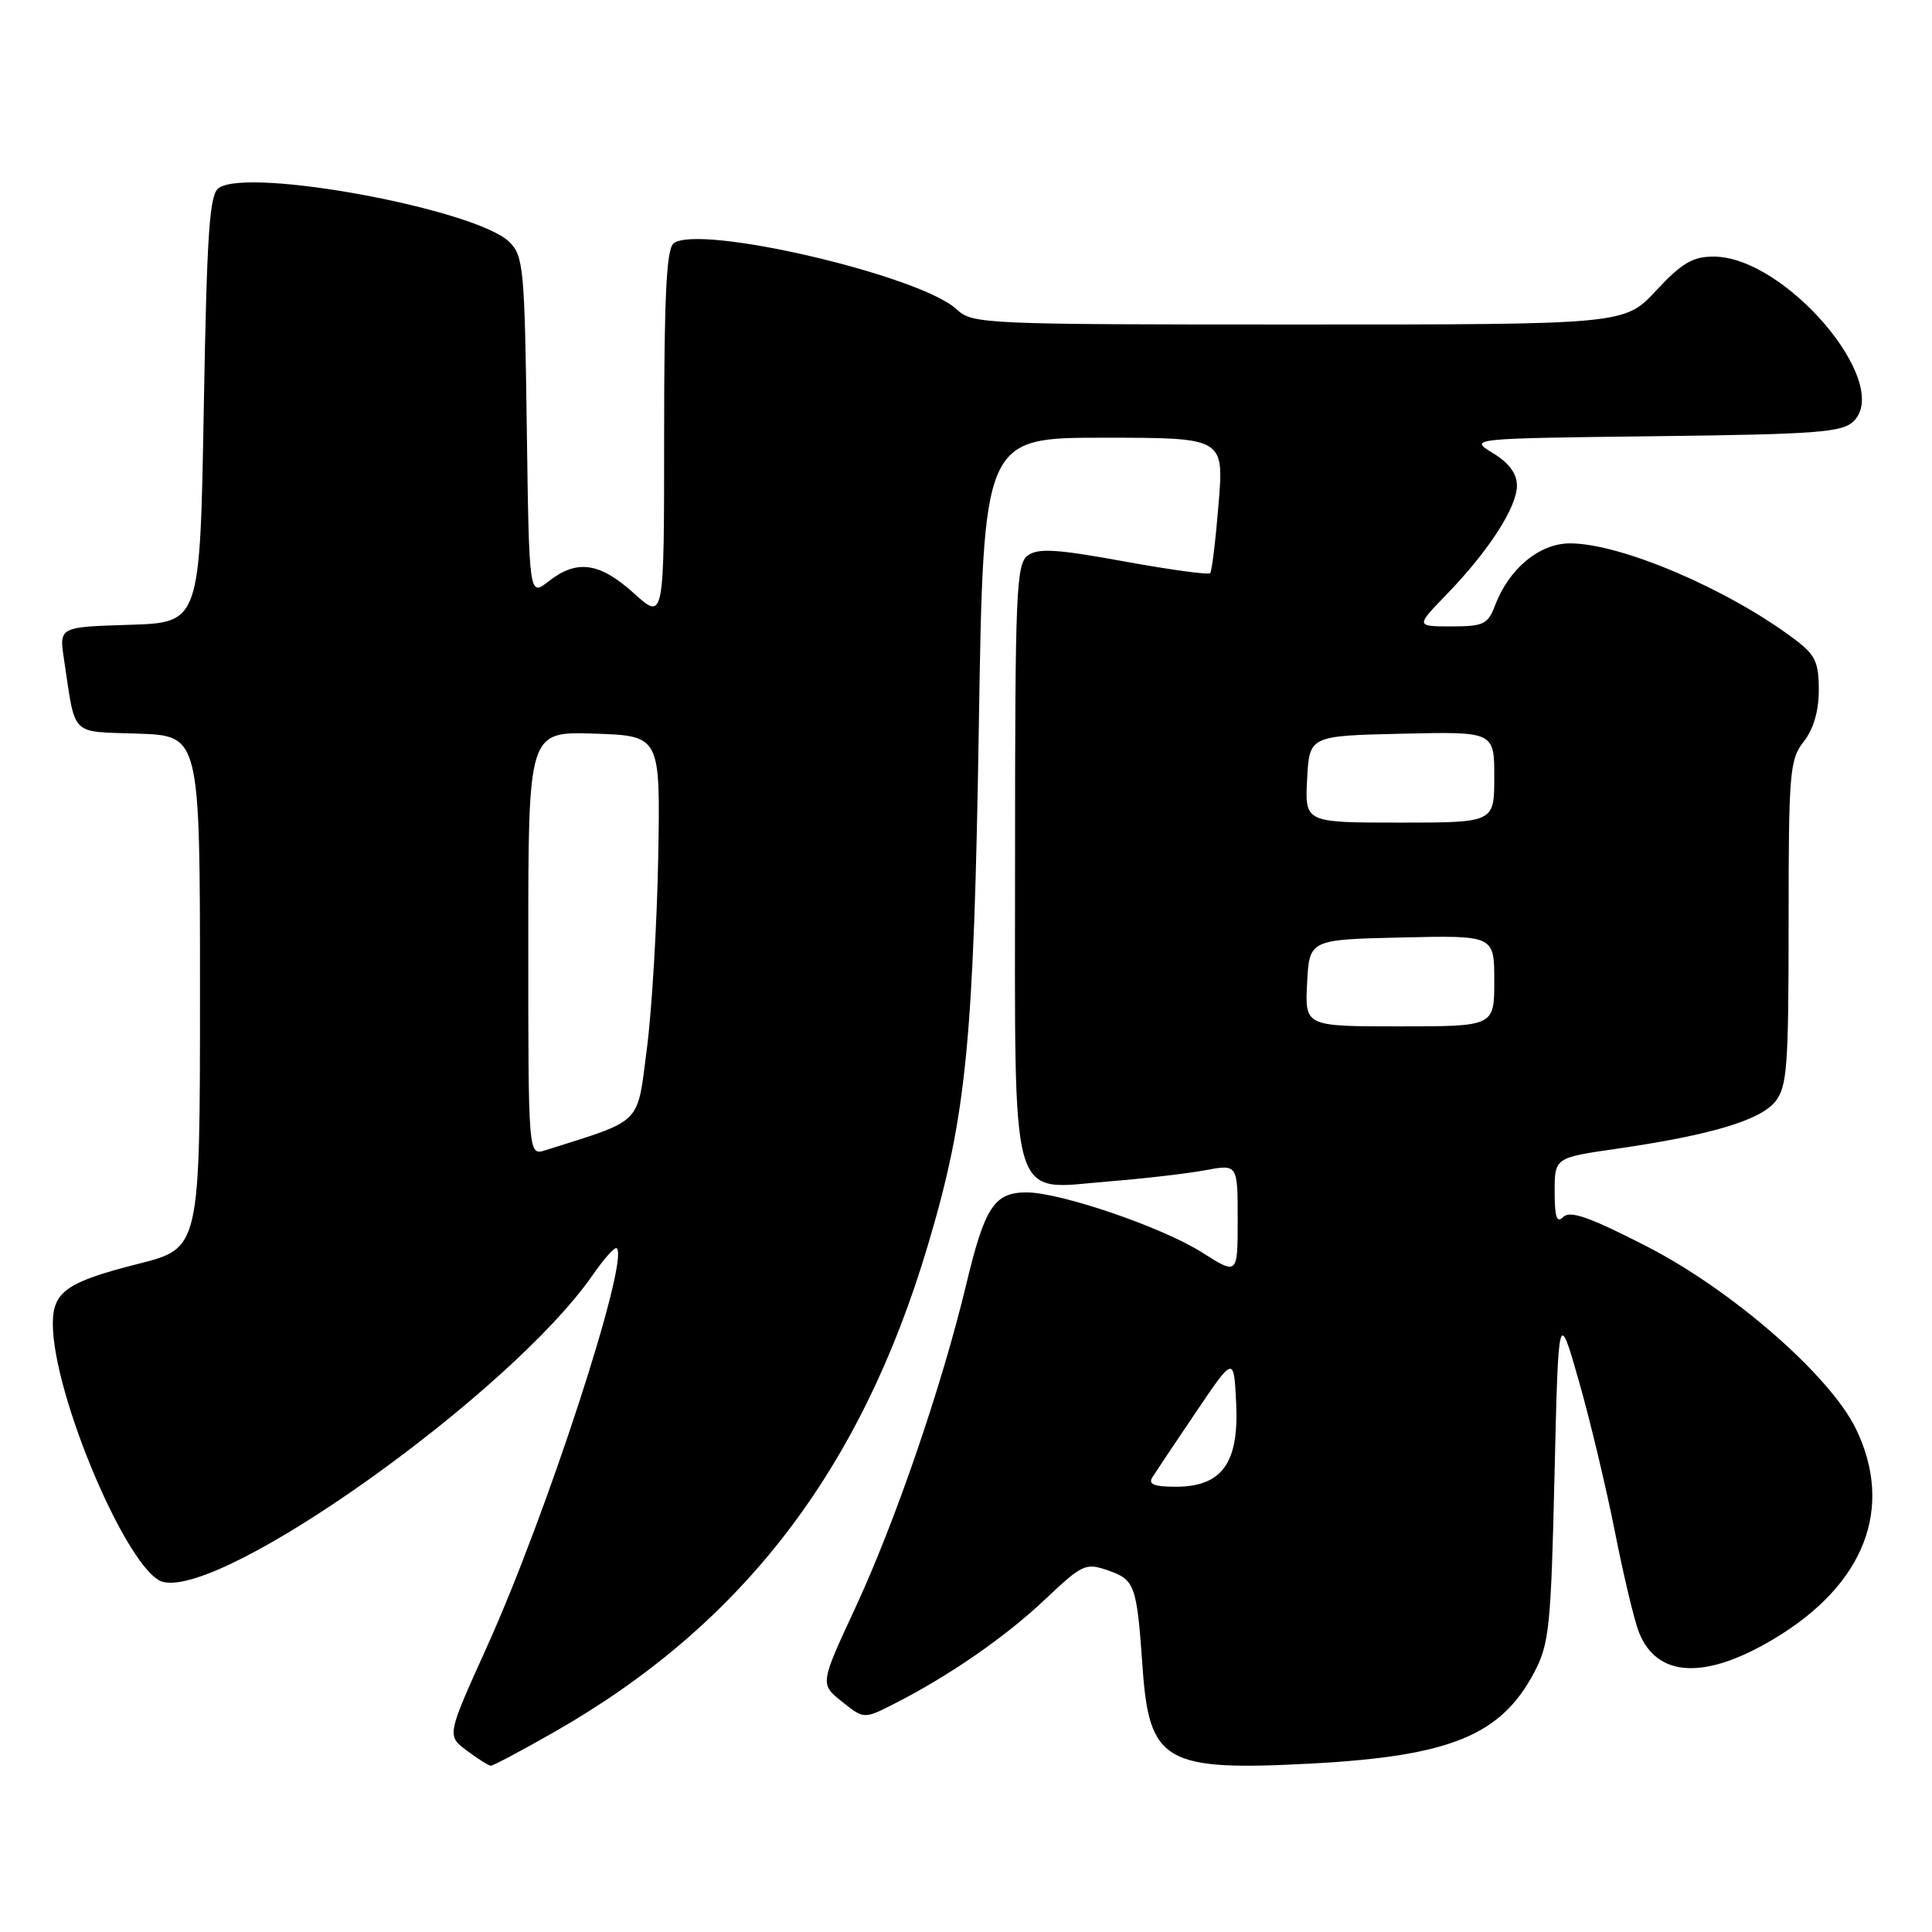 <?xml version="1.0" encoding="UTF-8" standalone="no"?>
<!DOCTYPE svg PUBLIC "-//W3C//DTD SVG 1.1//EN" "http://www.w3.org/Graphics/SVG/1.1/DTD/svg11.dtd" >
<svg xmlns="http://www.w3.org/2000/svg" xmlns:xlink="http://www.w3.org/1999/xlink" version="1.1" viewBox="0 0 256 256">
 <g >
 <path fill="currentColor"
d=" M 73.39 229.53 C 98.37 215.30 114.10 194.80 122.97 164.93 C 128.09 147.72 129.03 138.07 129.70 96.25 C 130.31 58.00 130.31 58.00 146.24 58.00 C 162.18 58.00 162.18 58.00 161.47 66.75 C 161.08 71.56 160.58 75.70 160.35 75.95 C 160.13 76.19 154.98 75.49 148.91 74.38 C 140.02 72.76 137.56 72.61 136.19 73.60 C 134.65 74.73 134.50 78.37 134.50 113.82 C 134.50 160.76 133.58 157.62 146.96 156.54 C 151.61 156.17 157.35 155.50 159.71 155.06 C 164.00 154.26 164.00 154.26 164.00 161.61 C 164.00 168.96 164.00 168.96 159.25 165.94 C 154.00 162.61 140.51 158.00 136.02 158.00 C 131.75 158.00 130.49 159.92 128.03 170.19 C 124.79 183.70 118.66 201.57 113.31 213.10 C 108.65 223.14 108.65 223.14 111.56 225.47 C 114.48 227.80 114.48 227.80 118.49 225.76 C 125.77 222.06 133.21 216.91 138.49 211.92 C 143.44 207.24 143.85 207.05 146.85 208.10 C 150.38 209.33 150.63 210.03 151.39 220.85 C 152.27 233.55 154.34 234.72 173.93 233.67 C 192.16 232.68 198.86 229.94 203.26 221.66 C 205.28 217.84 205.51 215.70 205.98 195.50 C 206.50 173.50 206.50 173.50 209.21 183.00 C 210.70 188.22 212.85 197.22 213.99 203.00 C 215.13 208.78 216.56 214.75 217.17 216.29 C 219.56 222.31 225.94 222.62 235.07 217.15 C 247.05 209.99 251.01 199.85 245.93 189.35 C 242.51 182.29 229.56 170.98 218.20 165.15 C 210.70 161.30 208.04 160.36 207.16 161.24 C 206.28 162.12 206.00 161.32 206.00 157.90 C 206.00 153.40 206.00 153.40 214.26 152.21 C 226.60 150.42 233.21 148.46 235.22 145.98 C 236.80 144.02 237.00 141.41 237.00 122.30 C 237.00 102.33 237.14 100.64 239.00 98.27 C 240.30 96.62 241.00 94.22 241.00 91.42 C 241.00 87.72 240.54 86.76 237.75 84.67 C 228.89 78.02 214.76 72.00 208.03 72.00 C 203.98 72.00 199.94 75.35 198.09 80.25 C 197.16 82.72 196.56 83.00 192.32 83.00 C 187.58 83.00 187.58 83.00 191.70 78.75 C 197.27 72.99 201.00 67.21 201.00 64.35 C 201.00 62.75 199.96 61.34 197.82 60.04 C 194.64 58.10 194.64 58.10 219.29 57.80 C 240.93 57.54 244.14 57.29 245.64 55.79 C 250.74 50.68 236.54 34.01 227.07 34.00 C 224.29 34.00 222.85 34.85 219.45 38.50 C 215.26 43.00 215.26 43.00 172.09 43.00 C 130.15 43.00 128.85 42.94 126.75 40.98 C 121.92 36.48 92.54 29.64 89.25 32.25 C 88.31 33.00 88.00 39.34 88.00 57.74 C 88.00 82.23 88.00 82.23 84.00 78.62 C 79.46 74.51 76.43 74.09 72.69 77.03 C 70.11 79.06 70.11 79.06 69.80 56.56 C 69.52 35.60 69.36 33.91 67.50 32.07 C 63.15 27.75 33.04 22.14 29.00 24.90 C 27.75 25.76 27.42 30.58 27.00 54.21 C 26.50 82.50 26.50 82.50 17.17 82.79 C 7.84 83.08 7.84 83.08 8.47 87.29 C 10.06 97.79 9.16 96.89 18.32 97.21 C 26.50 97.50 26.50 97.50 26.50 131.45 C 26.50 165.39 26.50 165.39 18.38 167.45 C 8.84 169.86 7.00 171.15 7.00 175.39 C 7.00 184.90 17.06 208.47 21.60 209.61 C 29.75 211.66 67.74 184.53 78.54 168.94 C 80.06 166.75 81.49 165.16 81.73 165.40 C 83.40 167.07 72.42 200.74 64.51 218.24 C 59.20 229.98 59.20 229.98 61.85 231.96 C 63.31 233.05 64.74 233.95 65.02 233.97 C 65.31 233.99 69.08 231.99 73.39 229.53 Z  M 152.70 195.74 C 153.14 195.04 155.75 191.14 158.50 187.07 C 163.50 179.67 163.50 179.67 163.80 185.96 C 164.18 193.88 161.91 197.00 155.78 197.00 C 152.90 197.00 152.11 196.67 152.70 195.74 Z  M 70.00 125.03 C 70.00 96.92 70.00 96.92 78.75 97.21 C 87.50 97.50 87.50 97.50 87.22 113.50 C 87.06 122.30 86.39 133.73 85.72 138.91 C 84.38 149.21 85.32 148.28 72.25 152.42 C 70.00 153.13 70.00 153.13 70.00 125.03 Z  M 173.20 130.25 C 173.50 124.50 173.50 124.50 185.75 124.22 C 198.00 123.94 198.00 123.94 198.00 129.97 C 198.00 136.00 198.00 136.00 185.45 136.00 C 172.90 136.00 172.90 136.00 173.20 130.25 Z  M 173.20 103.25 C 173.50 97.50 173.50 97.50 185.75 97.22 C 198.00 96.94 198.00 96.94 198.00 102.97 C 198.00 109.00 198.00 109.00 185.45 109.00 C 172.90 109.00 172.90 109.00 173.20 103.25 Z "/>
</g>
</svg>
